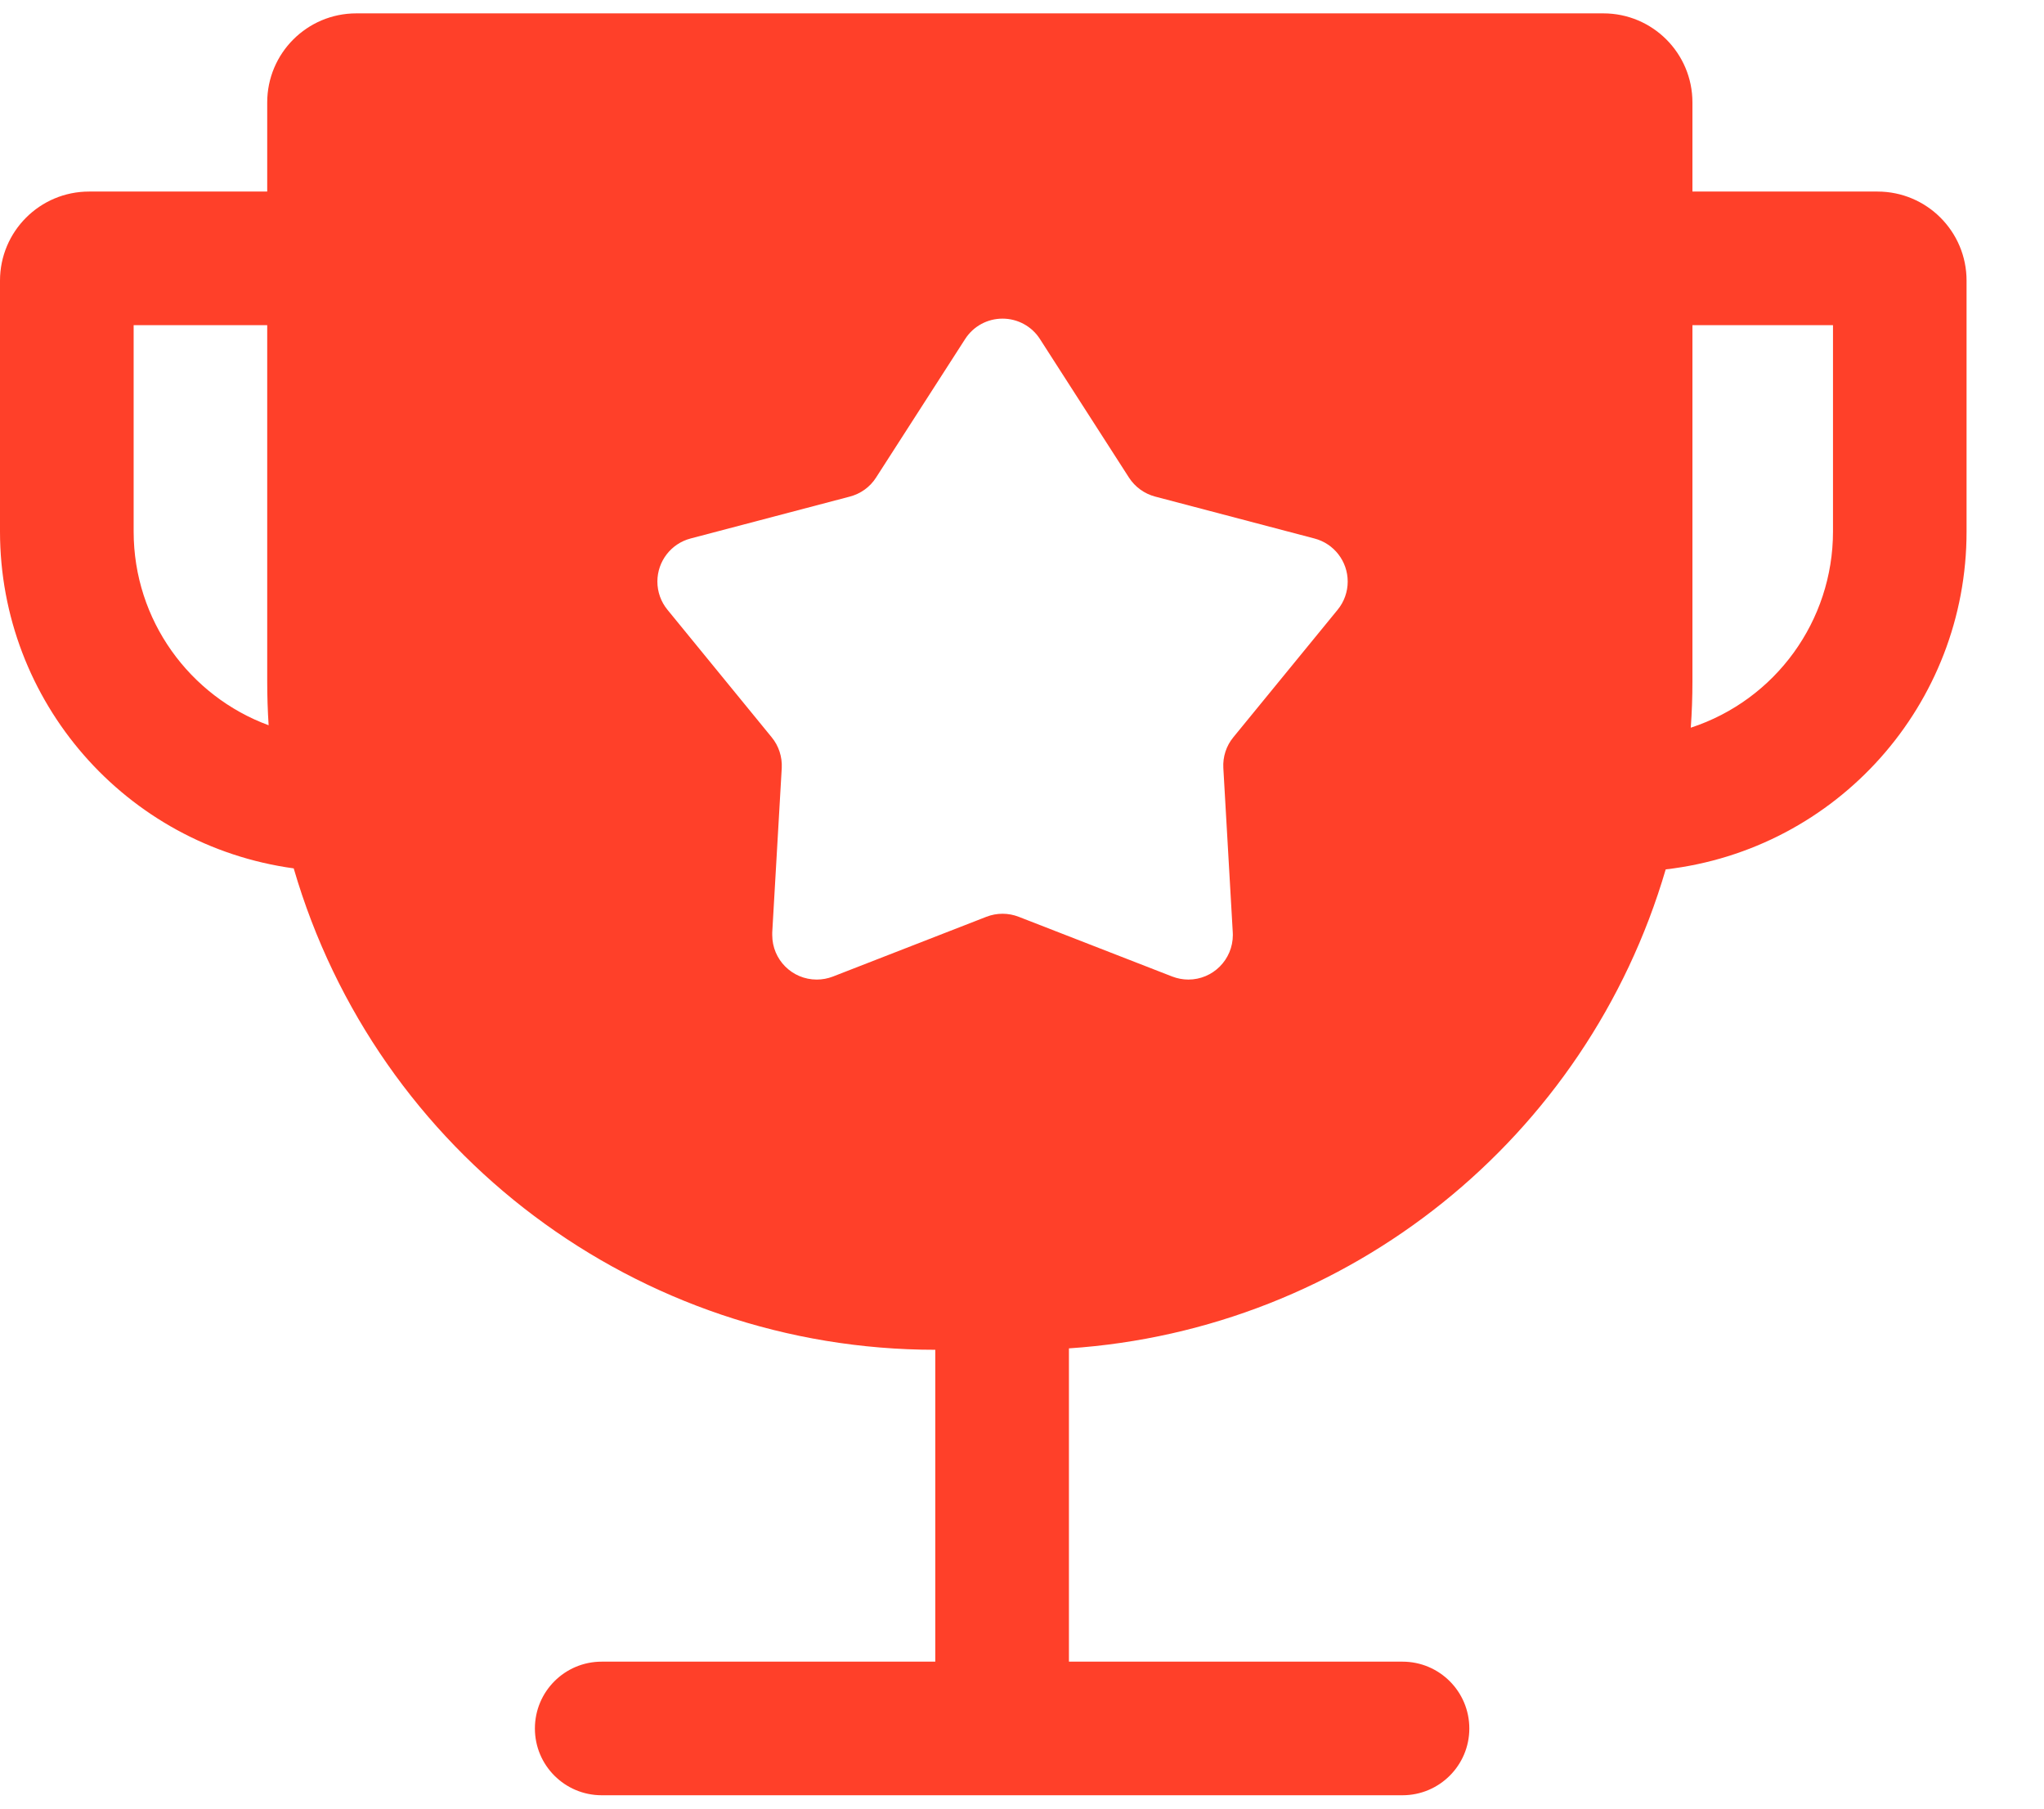 ﻿<?xml version="1.0" encoding="utf-8"?>
<svg version="1.1" xmlns:xlink="http://www.w3.org/1999/xlink" width="26px" height="23px" xmlns="http://www.w3.org/2000/svg">
  <g transform="matrix(1 0 0 1 -313 -280 )">
    <path d="M 7.654 21.131  L 11.897 21.131  L 11.897 17.165  C 8.118 17.165  4.793 14.671  3.736 11.043  C 1.596 10.749  0.001 8.921  0 6.76  L 0 3.569  C 0 2.943  0.507 2.436  1.133 2.436  L 3.399 2.436  L 3.399 1.303  C 3.399 0.677  3.906 0.17  4.532 0.17  L 20.395 0.17  C 21.021 0.17  21.528 0.677  21.528 1.303  L 21.528 2.436  L 23.882 2.436  C 24.508 2.436  25.015 2.943  25.015 3.569  L 25.015 6.759  C 25.016 8.956  23.37 10.803  21.188 11.056  C 20.185 14.477  17.154 16.909  13.597 17.147  L 13.597 21.131  L 17.84 21.131  C 18.309 21.131  18.69 21.511  18.69 21.981  C 18.69 22.45  18.309 22.83  17.84 22.83  L 7.654 22.83  C 7.184 22.83  6.804 22.45  6.804 21.981  C 6.804 21.511  7.184 21.131  7.654 21.131  Z M 3.399 8.667  L 3.399 4.135  L 1.7 4.135  L 1.7 6.759  C 1.7 7.89  2.415 8.854  3.417 9.223  C 3.405 9.038  3.399 8.853  3.399 8.667  Z M 23.316 4.135  L 21.528 4.135  L 21.528 8.667  C 21.528 8.865  21.521 9.061  21.507 9.254  C 22.586 8.901  23.316 7.894  23.316 6.759  L 23.316 4.135  Z M 10.594 12.419  L 12.546 11.659  C 12.679 11.607  12.826 11.607  12.959 11.659  L 14.91 12.418  C 14.975 12.443  15.045 12.457  15.116 12.457  C 15.429 12.457  15.682 12.203  15.682 11.89  C 15.682 11.879  15.682 11.869  15.681 11.858  L 15.561 9.766  C 15.553 9.625  15.598 9.485  15.688 9.376  L 17.015 7.754  C 17.098 7.653  17.143 7.526  17.143 7.396  C 17.143 7.138  16.969 6.913  16.72 6.848  L 14.694 6.315  C 14.557 6.279  14.438 6.193  14.361 6.074  L 13.228 4.311  C 13.124 4.149  12.945 4.052  12.752 4.052  C 12.56 4.052  12.381 4.149  12.277 4.311  L 11.143 6.074  C 11.067 6.193  10.948 6.279  10.81 6.315  L 8.784 6.848  C 8.536 6.913  8.362 7.138  8.362 7.396  C 8.362 7.526  8.407 7.653  8.49 7.754  L 9.816 9.376  C 9.906 9.485  9.951 9.625  9.944 9.766  L 9.823 11.858  C 9.823 11.869  9.823 11.88  9.823 11.891  C 9.823 12.204  10.076 12.457  10.389 12.457  C 10.459 12.457  10.529 12.444  10.594 12.419  Z " fill-rule="nonzero" fill="#ff4029" stroke="none" transform="matrix(1 0 0 1 313 280 )" />
  </g>
</svg>